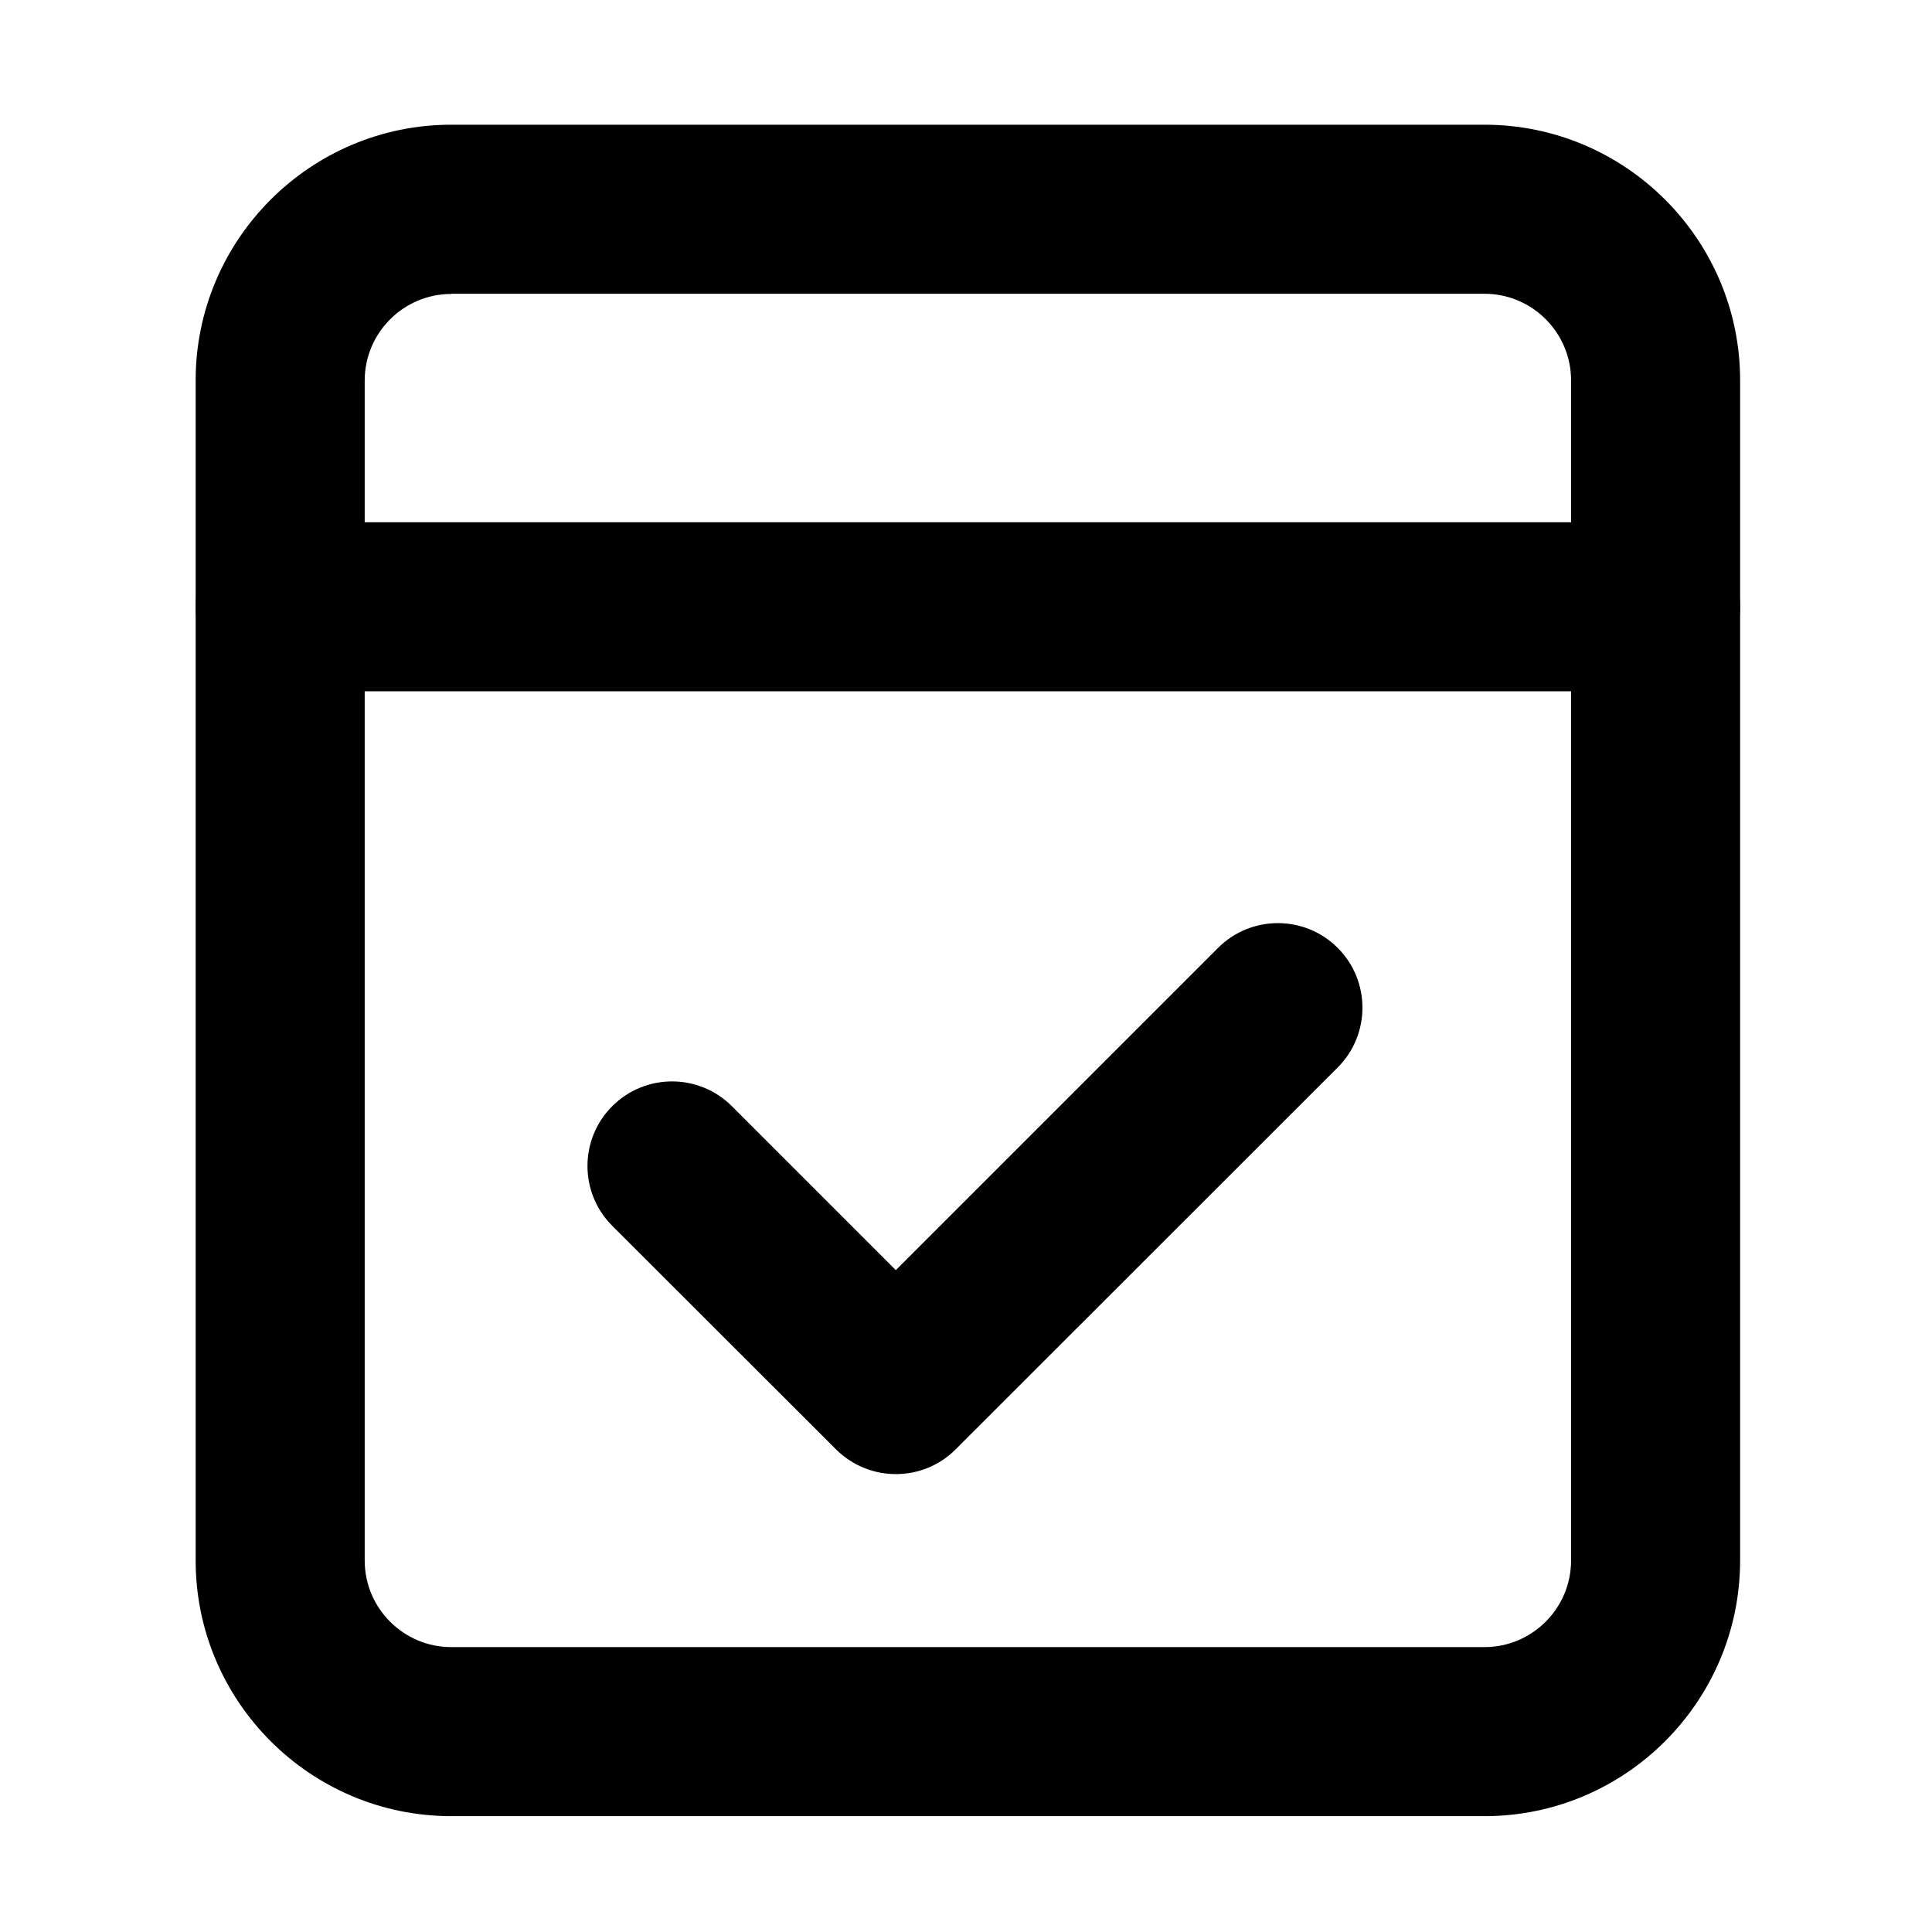   <svg
    t="1716538403780"
    class="icon"
    viewBox="0 0 1024 1024"
    version="1.1"
    xmlns="http://www.w3.org/2000/svg"
    p-id="8313"
  >
    <path
      d="M877.5 366.4h-729c-24.8 0-44.8-20.1-44.8-44.8s20.1-44.8 44.8-44.8h729c24.8 0 44.8 20.1 44.8 44.8s-20 44.8-44.8 44.8zM474.8 781.3c-11.5 0-22.9-4.4-31.7-13.1L324.5 649.7c-17.5-17.5-17.5-45.9 0-63.4s45.9-17.5 63.4 0l86.9 86.9 170.8-170.8c17.5-17.5 45.9-17.5 63.4 0s17.5 45.9 0 63.4L506.5 768.2c-8.8 8.8-20.2 13.1-31.7 13.1z"
      p-id="8314"
    ></path>
    <path
      d="M786.8 962.6H239.2c-74.7 0-135.5-60.8-135.5-135.5V201.6c0-74.7 60.8-135.5 135.5-135.5h547.6c74.7 0 135.5 60.8 135.5 135.5V827c0 74.8-60.8 135.6-135.5 135.6zM239.2 155.8c-25.3 0-45.9 20.6-45.9 45.9v625.4c0 25.3 20.6 45.9 45.9 45.9h547.6c25.3 0 45.9-20.6 45.9-45.9V201.6c0-25.3-20.6-45.9-45.9-45.9H239.2z"
      p-id="8315"
    ></path>
  </svg>